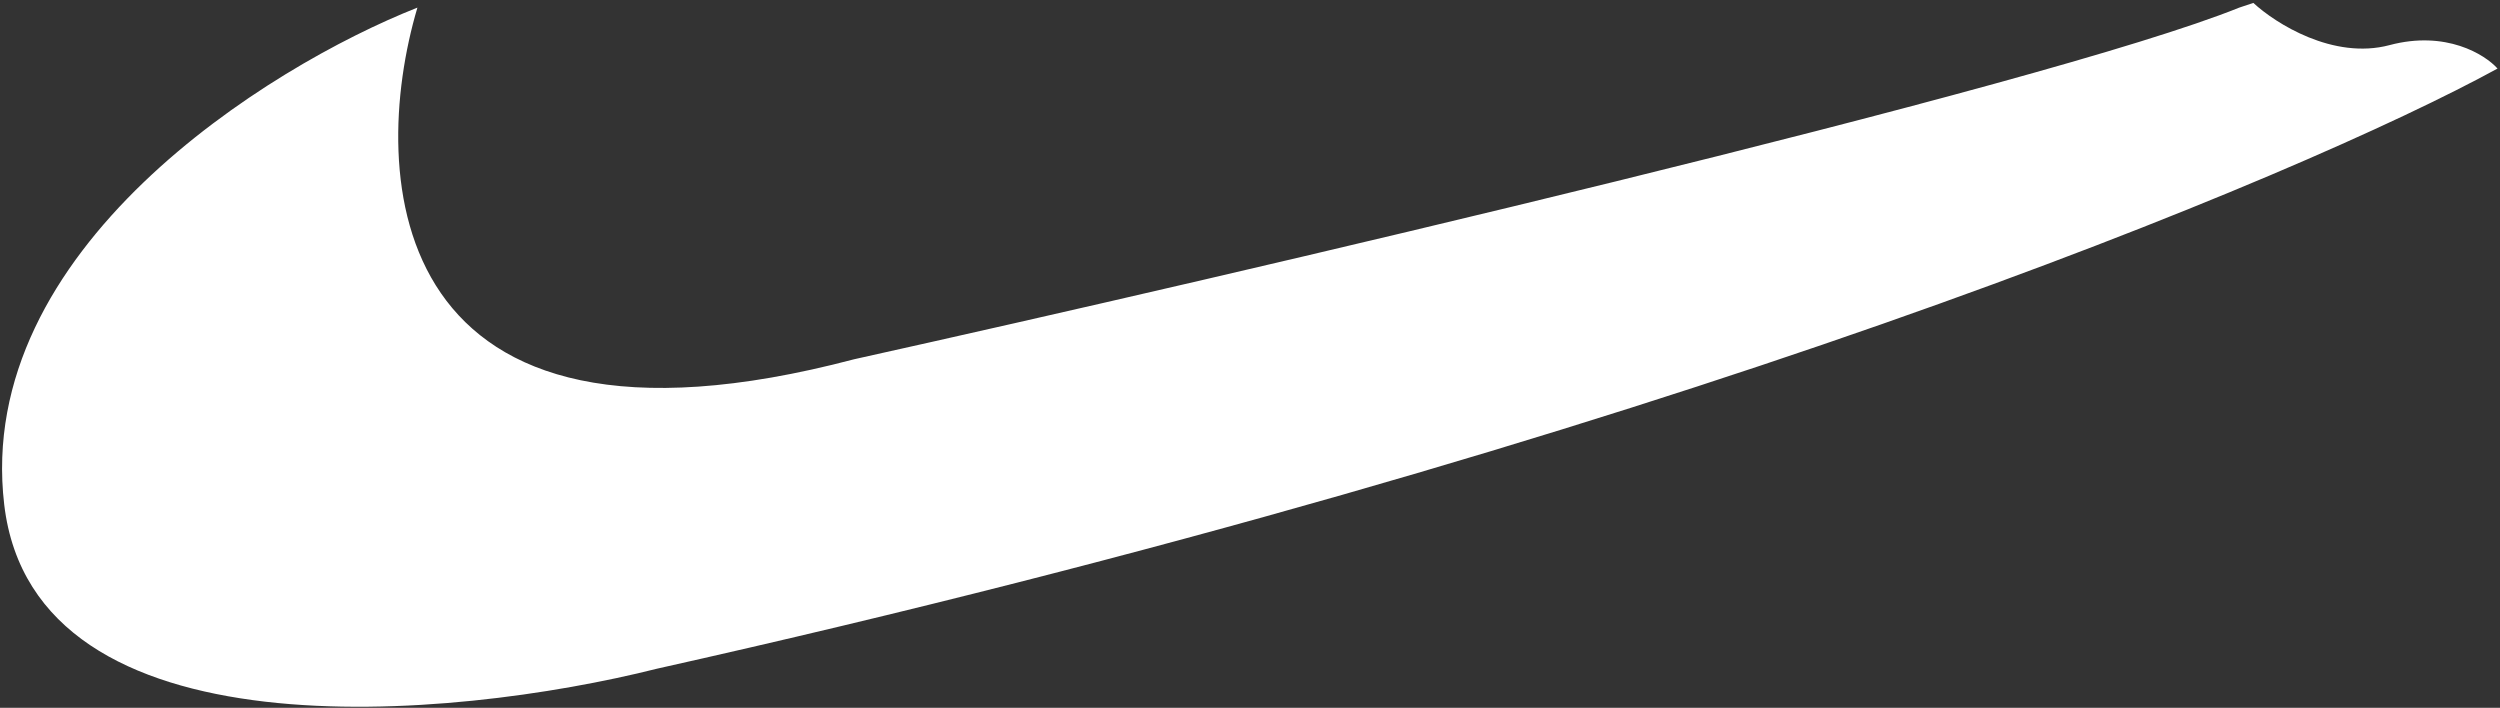 <svg width="551" height="156" viewBox="0 0 551 156" fill="none" xmlns="http://www.w3.org/2000/svg">
<rect x="0" y="0" width="551" height="156" fill="#333333" stroke="none"/>
<path d="M188.245 79.181C84.756 106.463 80.961 38.878 92 1.675C58.884 14.765 -5.694 54.999 0.93 111.216C7.553 167.434 99.589 158.753 144.78 147.386C366.66 97.782 507.681 38.533 550.457 15.11C547.697 12.009 539.073 6.636 526.654 9.943C514.236 13.249 501.472 5.12 496.642 0.642L493.538 1.675C450.486 19.037 272.071 60.58 188.245 79.181Z" fill="white"/>
</svg>
